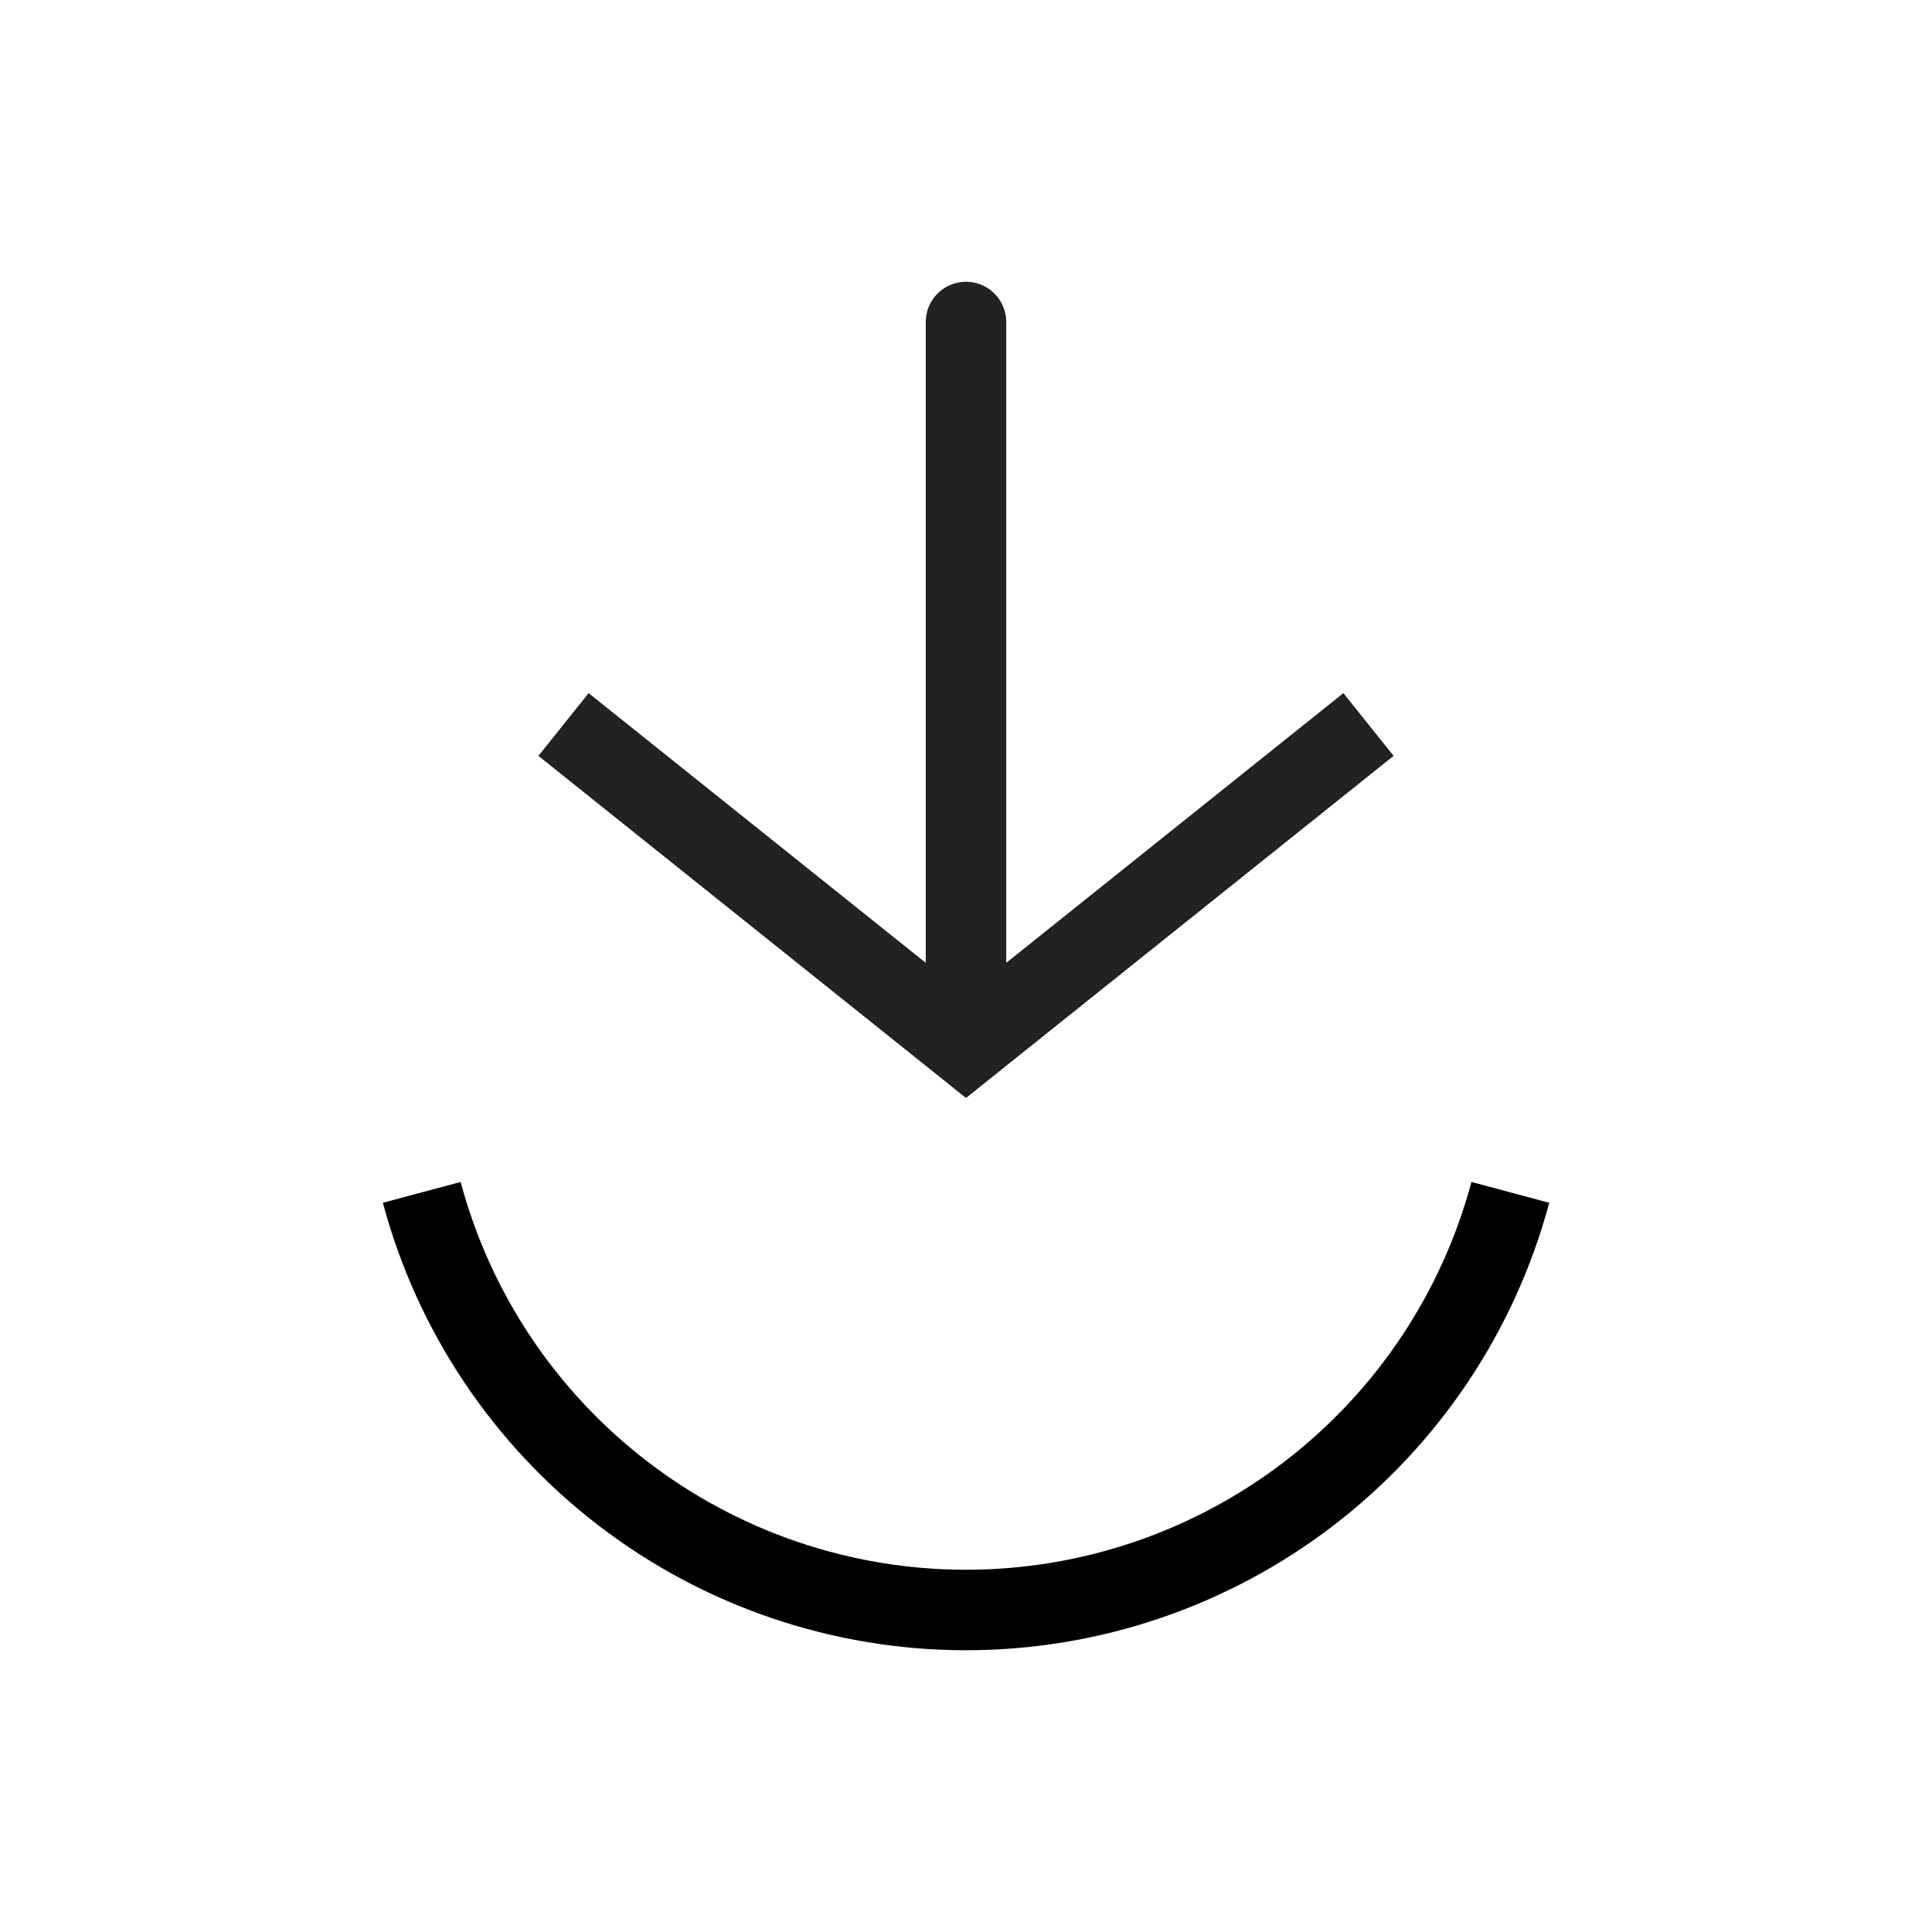 <svg width="24" height="24" viewBox="0 0 24 24" fill="none" xmlns="http://www.w3.org/2000/svg">
<path d="M5.239 14.812C5.637 16.3 6.516 17.615 7.739 18.553C8.961 19.491 10.459 20 12 20C13.541 20 15.039 19.491 16.261 18.553C17.484 17.615 18.363 16.3 18.762 14.812" stroke="currentColor"/>
<path d="M12 13L11.688 13.39L12 13.64L12.312 13.39L12 13ZM12.5 4C12.5 3.724 12.276 3.5 12 3.5C11.724 3.5 11.5 3.724 11.5 4L12.5 4ZM6.688 9.39L11.688 13.39L12.312 12.61L7.312 8.61L6.688 9.39ZM12.312 13.39L17.312 9.39L16.688 8.61L11.688 12.61L12.312 13.39ZM12.5 13L12.5 4L11.5 4L11.5 13L12.5 13Z" fill="#222222"/>
</svg>
